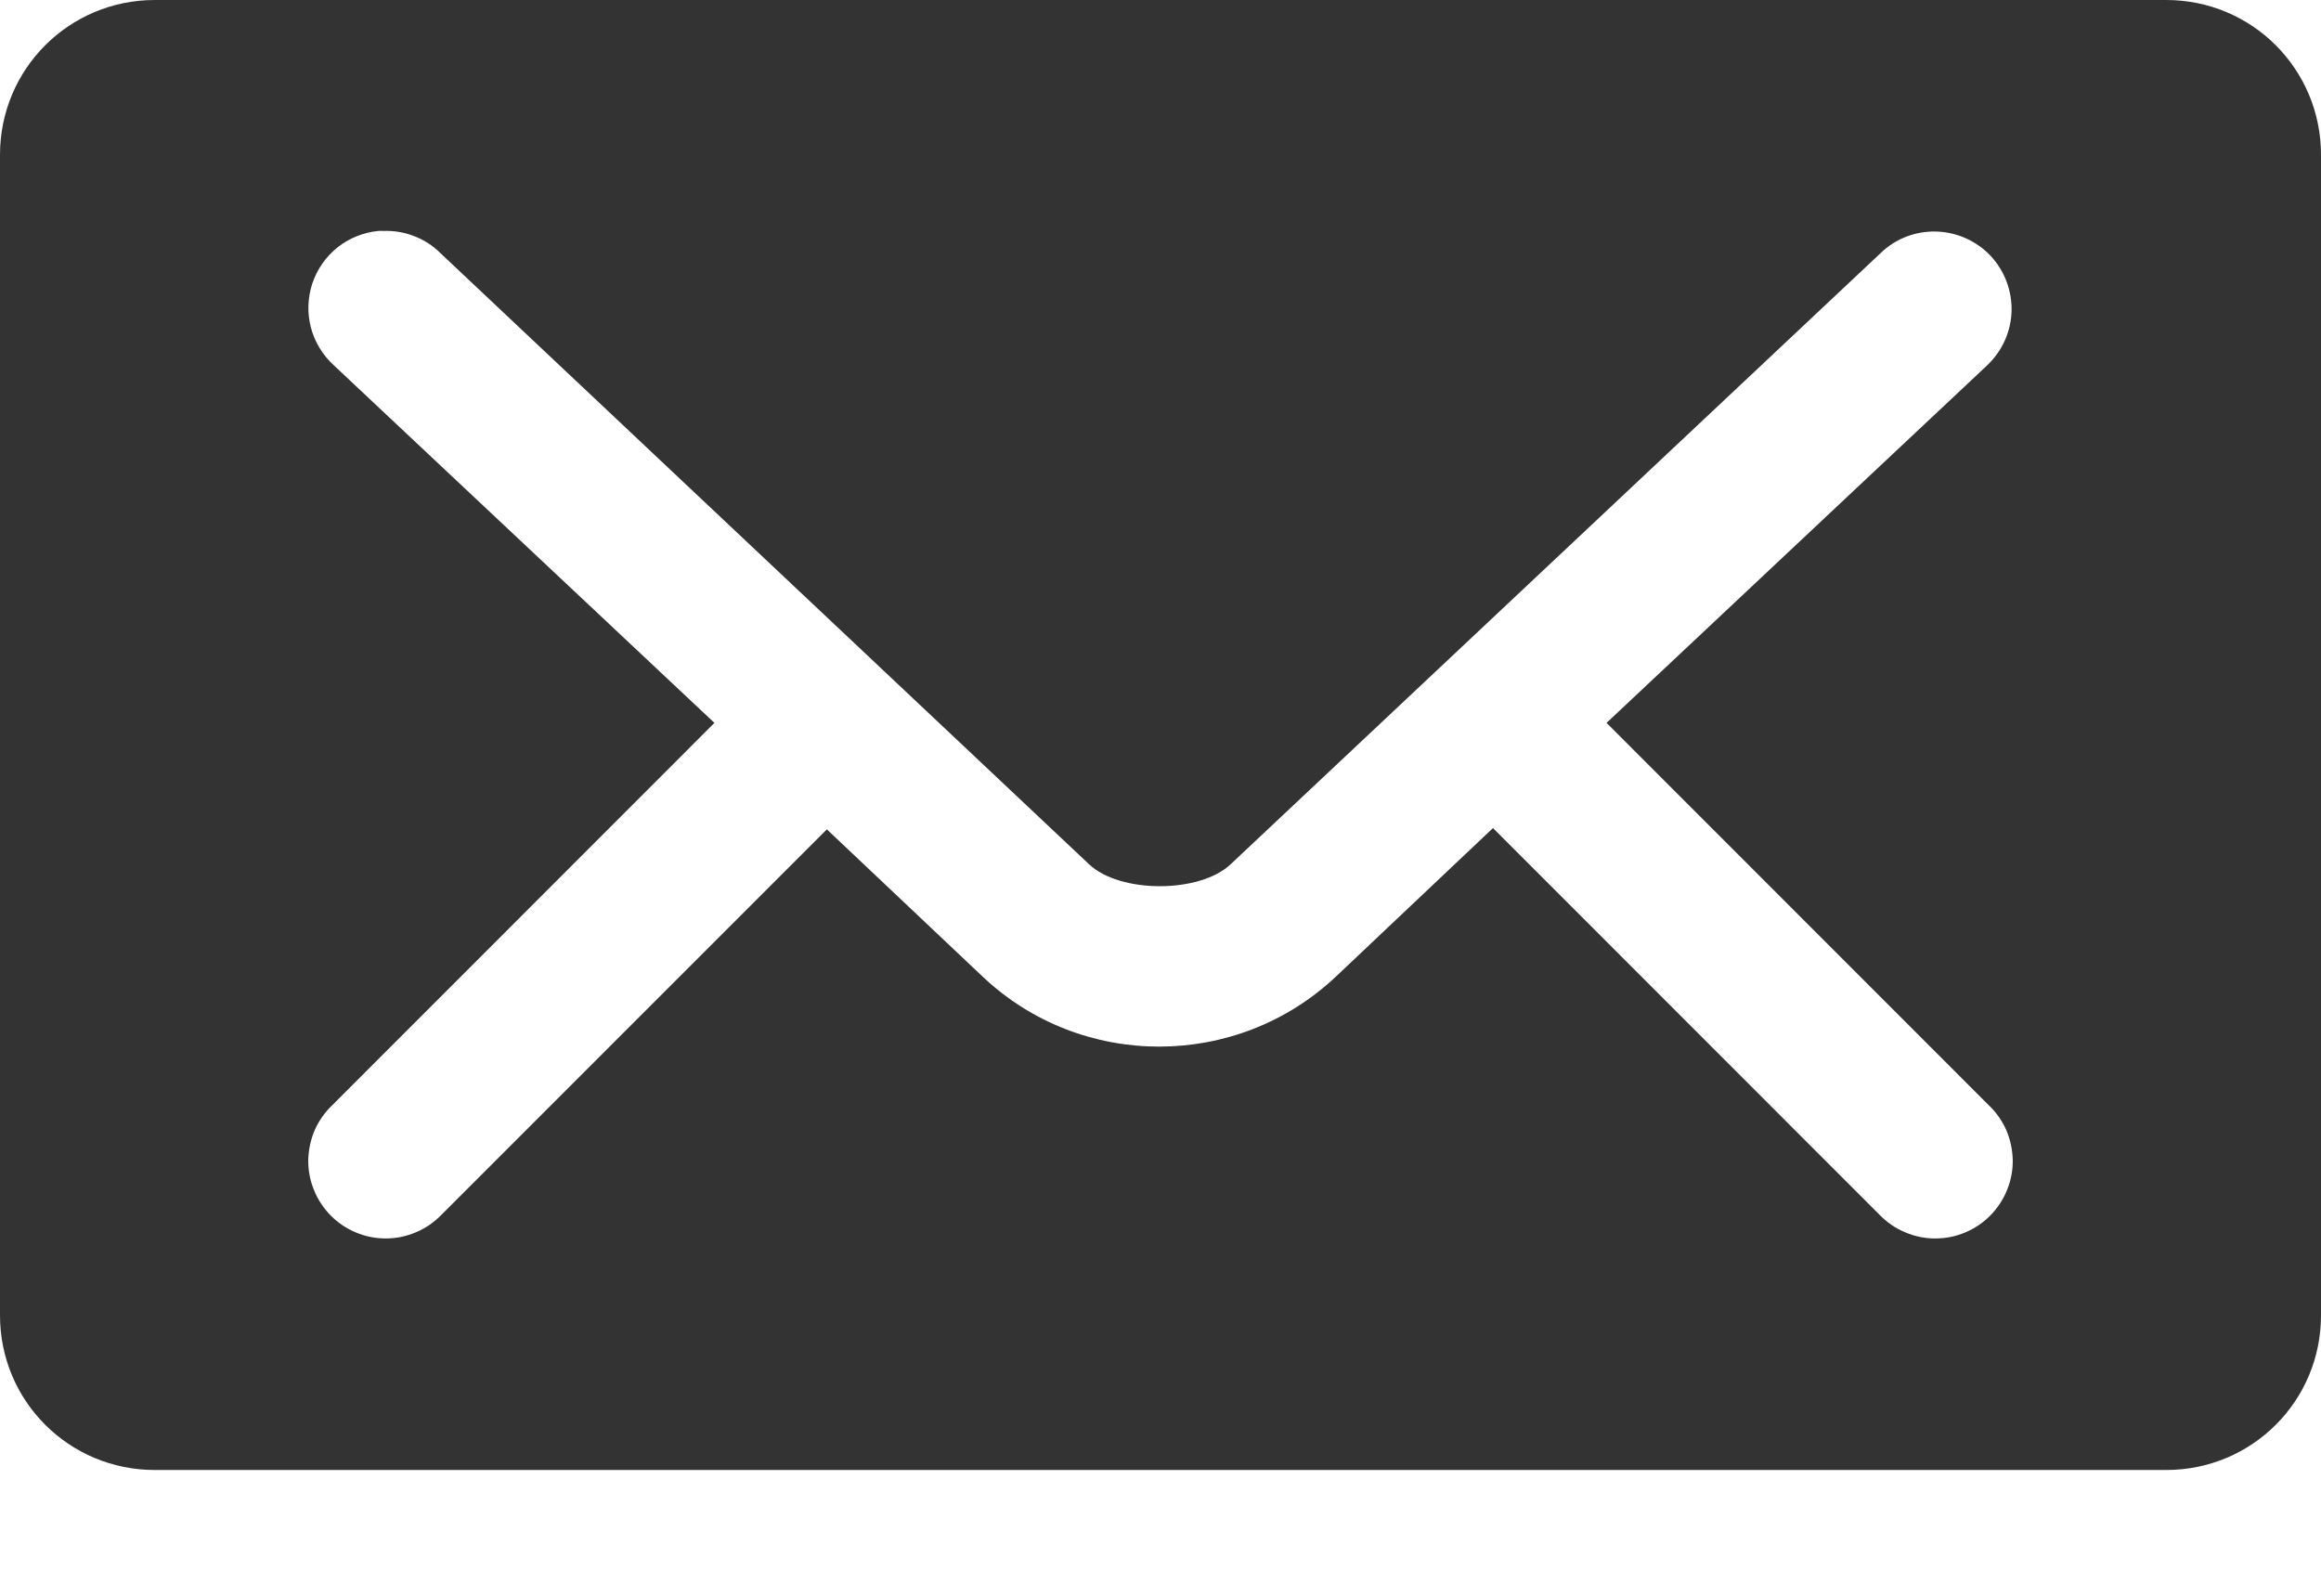 <svg width="16" height="11" viewBox="0 0 16 11" fill="none" xmlns="http://www.w3.org/2000/svg">
<path d="M1.067 0C0.476 0 0 0.476 0 1.067V9.067C0 9.658 0.476 10.133 1.067 10.133H14.933C15.524 10.133 16 9.658 16 9.067V1.067C16 0.476 15.524 0 14.933 0H1.067ZM2.608 1.592C2.619 1.591 2.631 1.591 2.642 1.592C2.714 1.589 2.786 1.601 2.853 1.627C2.92 1.652 2.982 1.691 3.033 1.742L7.508 5.958C7.721 6.159 8.27 6.159 8.483 5.958L12.967 1.742C13.069 1.644 13.207 1.592 13.348 1.596C13.489 1.6 13.624 1.66 13.721 1.762C13.818 1.865 13.87 2.002 13.867 2.144C13.863 2.285 13.803 2.419 13.7 2.517L11.075 4.983L13.708 7.617C13.76 7.666 13.801 7.724 13.83 7.789C13.858 7.854 13.873 7.924 13.875 7.995C13.876 8.066 13.863 8.137 13.836 8.202C13.81 8.268 13.77 8.328 13.72 8.379C13.671 8.429 13.611 8.469 13.546 8.496C13.48 8.524 13.41 8.537 13.339 8.537C13.268 8.537 13.197 8.522 13.132 8.494C13.067 8.467 13.008 8.426 12.958 8.375L10.292 5.708L9.208 6.733C8.527 7.374 7.456 7.376 6.775 6.733L5.7 5.717L3.042 8.375C2.992 8.426 2.933 8.467 2.868 8.494C2.803 8.522 2.732 8.537 2.661 8.537C2.59 8.537 2.52 8.524 2.454 8.496C2.389 8.469 2.329 8.429 2.28 8.379C2.23 8.328 2.19 8.268 2.164 8.202C2.137 8.137 2.124 8.066 2.125 7.995C2.127 7.924 2.142 7.854 2.17 7.789C2.199 7.724 2.24 7.666 2.292 7.617L4.925 4.983L2.3 2.517C2.224 2.447 2.169 2.357 2.143 2.257C2.117 2.157 2.121 2.052 2.153 1.954C2.186 1.856 2.246 1.77 2.327 1.705C2.408 1.641 2.506 1.602 2.608 1.592Z" fill="#333333"/>
</svg>
